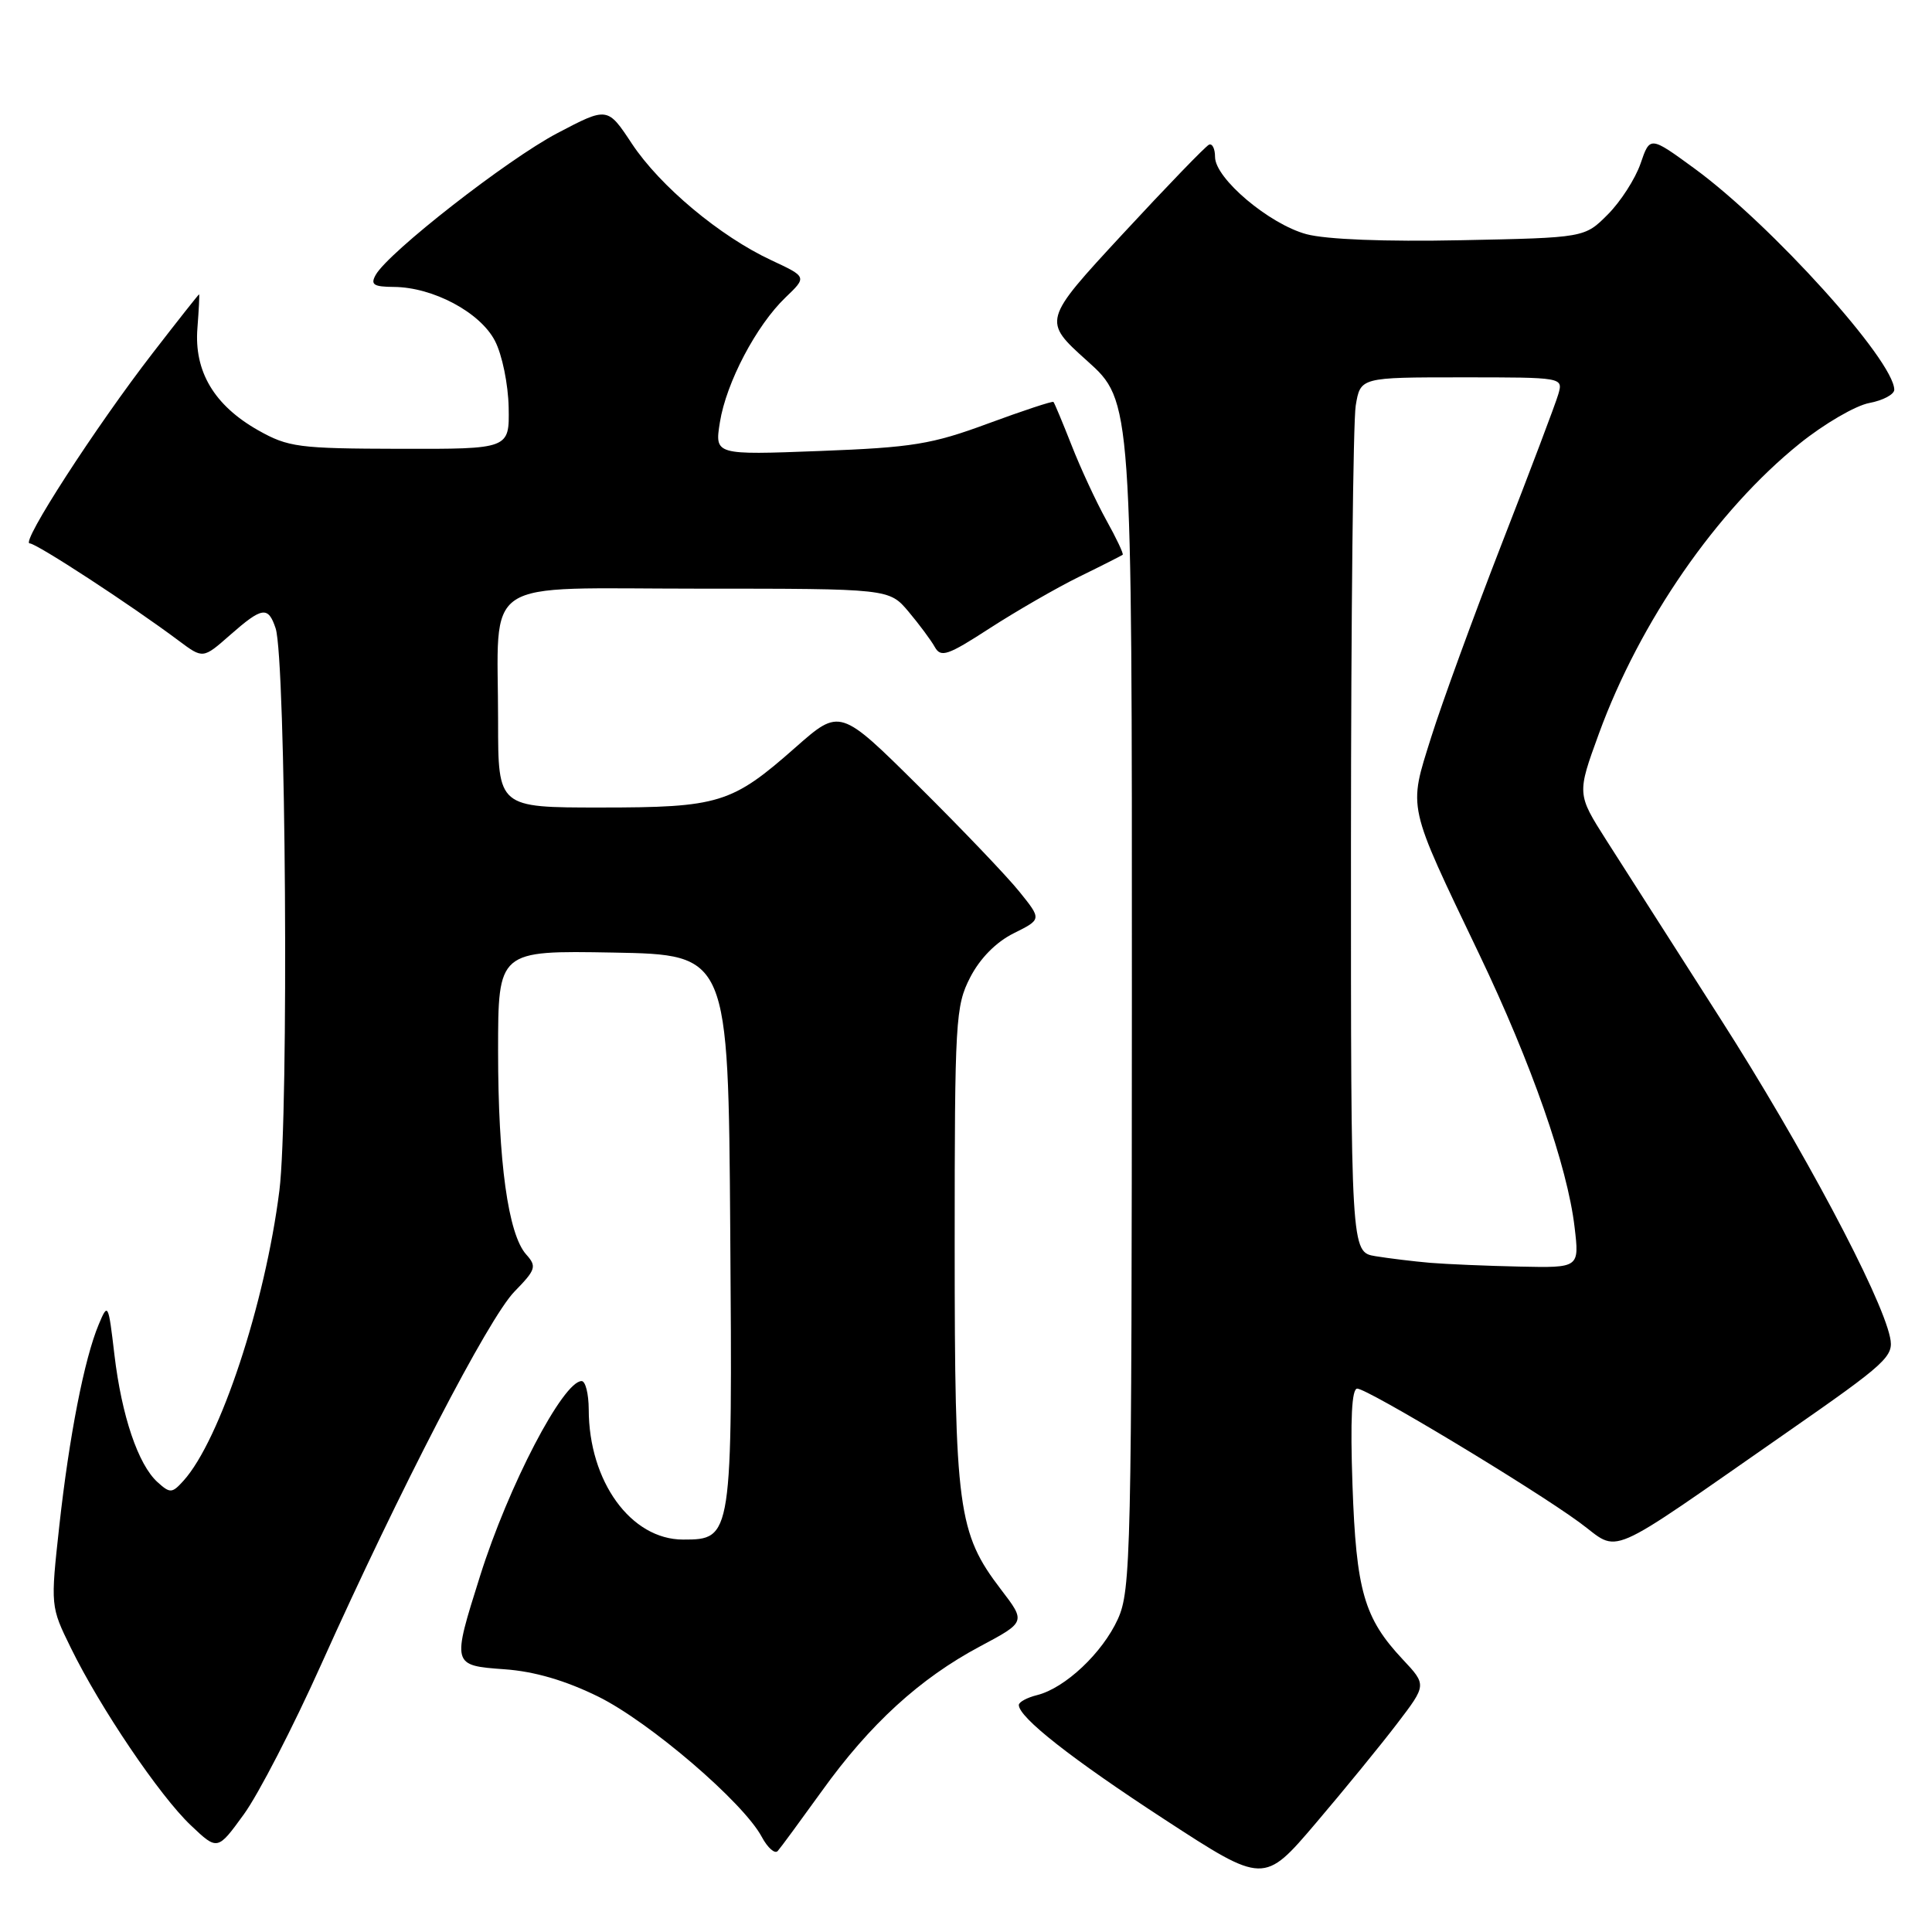 <?xml version="1.0" encoding="UTF-8" standalone="no"?>
<!DOCTYPE svg PUBLIC "-//W3C//DTD SVG 1.1//EN" "http://www.w3.org/Graphics/SVG/1.1/DTD/svg11.dtd" >
<svg xmlns="http://www.w3.org/2000/svg" xmlns:xlink="http://www.w3.org/1999/xlink" version="1.1" viewBox="0 0 256 256">
 <g >
 <path fill="currentColor"
d=" M 185.13 228.38 C 189.04 223.26 189.04 223.26 185.87 219.88 C 180.74 214.41 179.70 210.79 179.21 196.75 C 178.91 188.06 179.11 184.00 179.84 184.00 C 181.20 184.00 202.95 197.09 209.28 201.72 C 214.83 205.78 212.09 206.97 236.76 189.81 C 250.10 180.53 250.97 179.72 250.44 177.20 C 249.25 171.57 238.75 151.84 227.97 135.00 C 221.82 125.38 215.02 114.73 212.86 111.35 C 208.95 105.20 208.95 105.20 211.86 97.22 C 217.29 82.35 227.46 67.64 238.46 58.78 C 241.71 56.16 245.87 53.74 247.69 53.40 C 249.51 53.06 251.00 52.26 251.00 51.64 C 250.98 47.80 234.73 29.80 224.57 22.36 C 218.63 18.02 218.63 18.02 217.38 21.68 C 216.68 23.70 214.73 26.73 213.04 28.42 C 209.97 31.50 209.97 31.50 193.65 31.83 C 183.52 32.04 175.73 31.73 173.11 31.03 C 168.18 29.70 161.00 23.64 161.00 20.80 C 161.00 19.72 160.64 18.98 160.20 19.17 C 159.77 19.35 154.62 24.68 148.77 31.00 C 138.13 42.50 138.13 42.50 144.07 47.83 C 150.00 53.16 150.00 53.16 149.98 131.83 C 149.96 205.99 149.85 210.73 148.12 214.54 C 146.08 219.02 141.14 223.68 137.42 224.61 C 136.09 224.94 135.00 225.53 135.00 225.92 C 135.00 227.57 141.99 233.06 154.30 241.08 C 167.47 249.66 167.47 249.66 174.35 241.58 C 178.13 237.14 182.98 231.20 185.13 228.38 Z  M 108.91 237.31 C 115.27 228.45 121.89 222.40 129.85 218.16 C 135.93 214.92 135.93 214.92 132.63 210.61 C 126.92 203.13 126.50 199.98 126.50 165.00 C 126.50 135.14 126.61 133.29 128.56 129.50 C 129.86 126.98 131.99 124.82 134.33 123.66 C 138.03 121.82 138.03 121.82 135.08 118.16 C 133.47 116.15 127.45 109.85 121.72 104.17 C 111.30 93.84 111.30 93.84 105.40 99.04 C 96.97 106.48 95.29 107.00 79.53 107.00 C 66.00 107.00 66.00 107.00 66.00 95.62 C 66.00 76.14 63.21 78.00 92.54 78.00 C 117.82 78.00 117.82 78.00 120.39 81.05 C 121.80 82.73 123.37 84.84 123.87 85.74 C 124.67 87.17 125.59 86.85 131.14 83.25 C 134.64 80.99 139.97 77.91 143.00 76.42 C 146.03 74.94 148.62 73.62 148.76 73.51 C 148.91 73.40 147.93 71.32 146.58 68.90 C 145.24 66.48 143.17 62.02 141.99 59.00 C 140.80 55.98 139.72 53.39 139.59 53.26 C 139.46 53.12 135.56 54.41 130.92 56.12 C 123.46 58.88 120.92 59.29 108.60 59.76 C 94.70 60.29 94.70 60.29 95.39 55.95 C 96.23 50.70 100.21 43.13 104.08 39.42 C 106.93 36.69 106.93 36.69 102.22 34.49 C 95.41 31.32 87.46 24.67 83.73 19.04 C 80.50 14.15 80.50 14.15 73.84 17.65 C 67.22 21.13 51.45 33.44 49.78 36.43 C 49.06 37.72 49.50 38.00 52.20 38.02 C 57.39 38.06 63.63 41.39 65.58 45.16 C 66.54 47.00 67.34 50.93 67.40 53.99 C 67.50 59.50 67.50 59.50 53.00 59.47 C 39.52 59.44 38.20 59.26 34.20 57.01 C 28.38 53.71 25.70 49.21 26.16 43.47 C 26.35 41.01 26.45 39.00 26.38 39.00 C 26.31 39.00 23.55 42.49 20.26 46.75 C 12.67 56.56 2.69 72.00 3.93 72.00 C 4.85 72.00 17.38 80.18 23.70 84.91 C 26.90 87.30 26.90 87.30 30.48 84.15 C 34.75 80.40 35.53 80.29 36.52 83.25 C 37.88 87.34 38.29 147.67 37.02 157.76 C 35.13 172.77 29.15 190.86 24.31 196.21 C 22.80 197.88 22.54 197.90 20.87 196.39 C 18.30 194.06 16.12 187.60 15.16 179.50 C 14.36 172.68 14.30 172.58 13.08 175.50 C 11.17 180.05 9.17 190.31 7.86 202.17 C 6.69 212.83 6.69 212.86 9.39 218.36 C 13.26 226.27 21.15 237.95 25.28 241.86 C 28.82 245.22 28.82 245.22 32.31 240.41 C 34.24 237.76 38.85 228.82 42.56 220.55 C 53.00 197.31 64.74 174.65 68.17 171.14 C 71.01 168.23 71.14 167.81 69.73 166.23 C 67.33 163.56 66.00 153.93 66.00 139.29 C 66.00 125.95 66.00 125.95 81.25 126.22 C 96.50 126.50 96.50 126.50 96.76 162.91 C 97.06 203.84 97.03 204.00 90.51 204.00 C 83.60 204.00 78.02 196.30 78.01 186.75 C 78.00 184.69 77.58 183.00 77.07 183.00 C 74.61 183.00 67.38 196.86 63.62 208.80 C 59.87 220.69 59.86 220.68 66.88 221.19 C 70.82 221.47 74.92 222.67 79.27 224.81 C 86.04 228.15 98.50 238.82 100.94 243.40 C 101.72 244.85 102.67 245.69 103.05 245.27 C 103.43 244.85 106.06 241.26 108.91 237.31 Z  M 189.50 167.33 C 187.30 167.14 184.04 166.74 182.25 166.45 C 179.00 165.91 179.00 165.91 179.01 111.70 C 179.02 81.89 179.30 55.81 179.64 53.75 C 180.26 50.00 180.26 50.00 193.70 50.00 C 207.13 50.00 207.13 50.00 206.48 52.25 C 206.12 53.49 202.76 62.38 199.01 72.00 C 195.27 81.62 191.05 93.19 189.63 97.71 C 186.61 107.35 186.38 106.32 195.99 126.41 C 202.93 140.91 207.70 154.56 208.64 162.60 C 209.28 168.00 209.28 168.00 201.39 167.83 C 197.05 167.74 191.70 167.51 189.50 167.33 Z "/>
</g>
</svg>